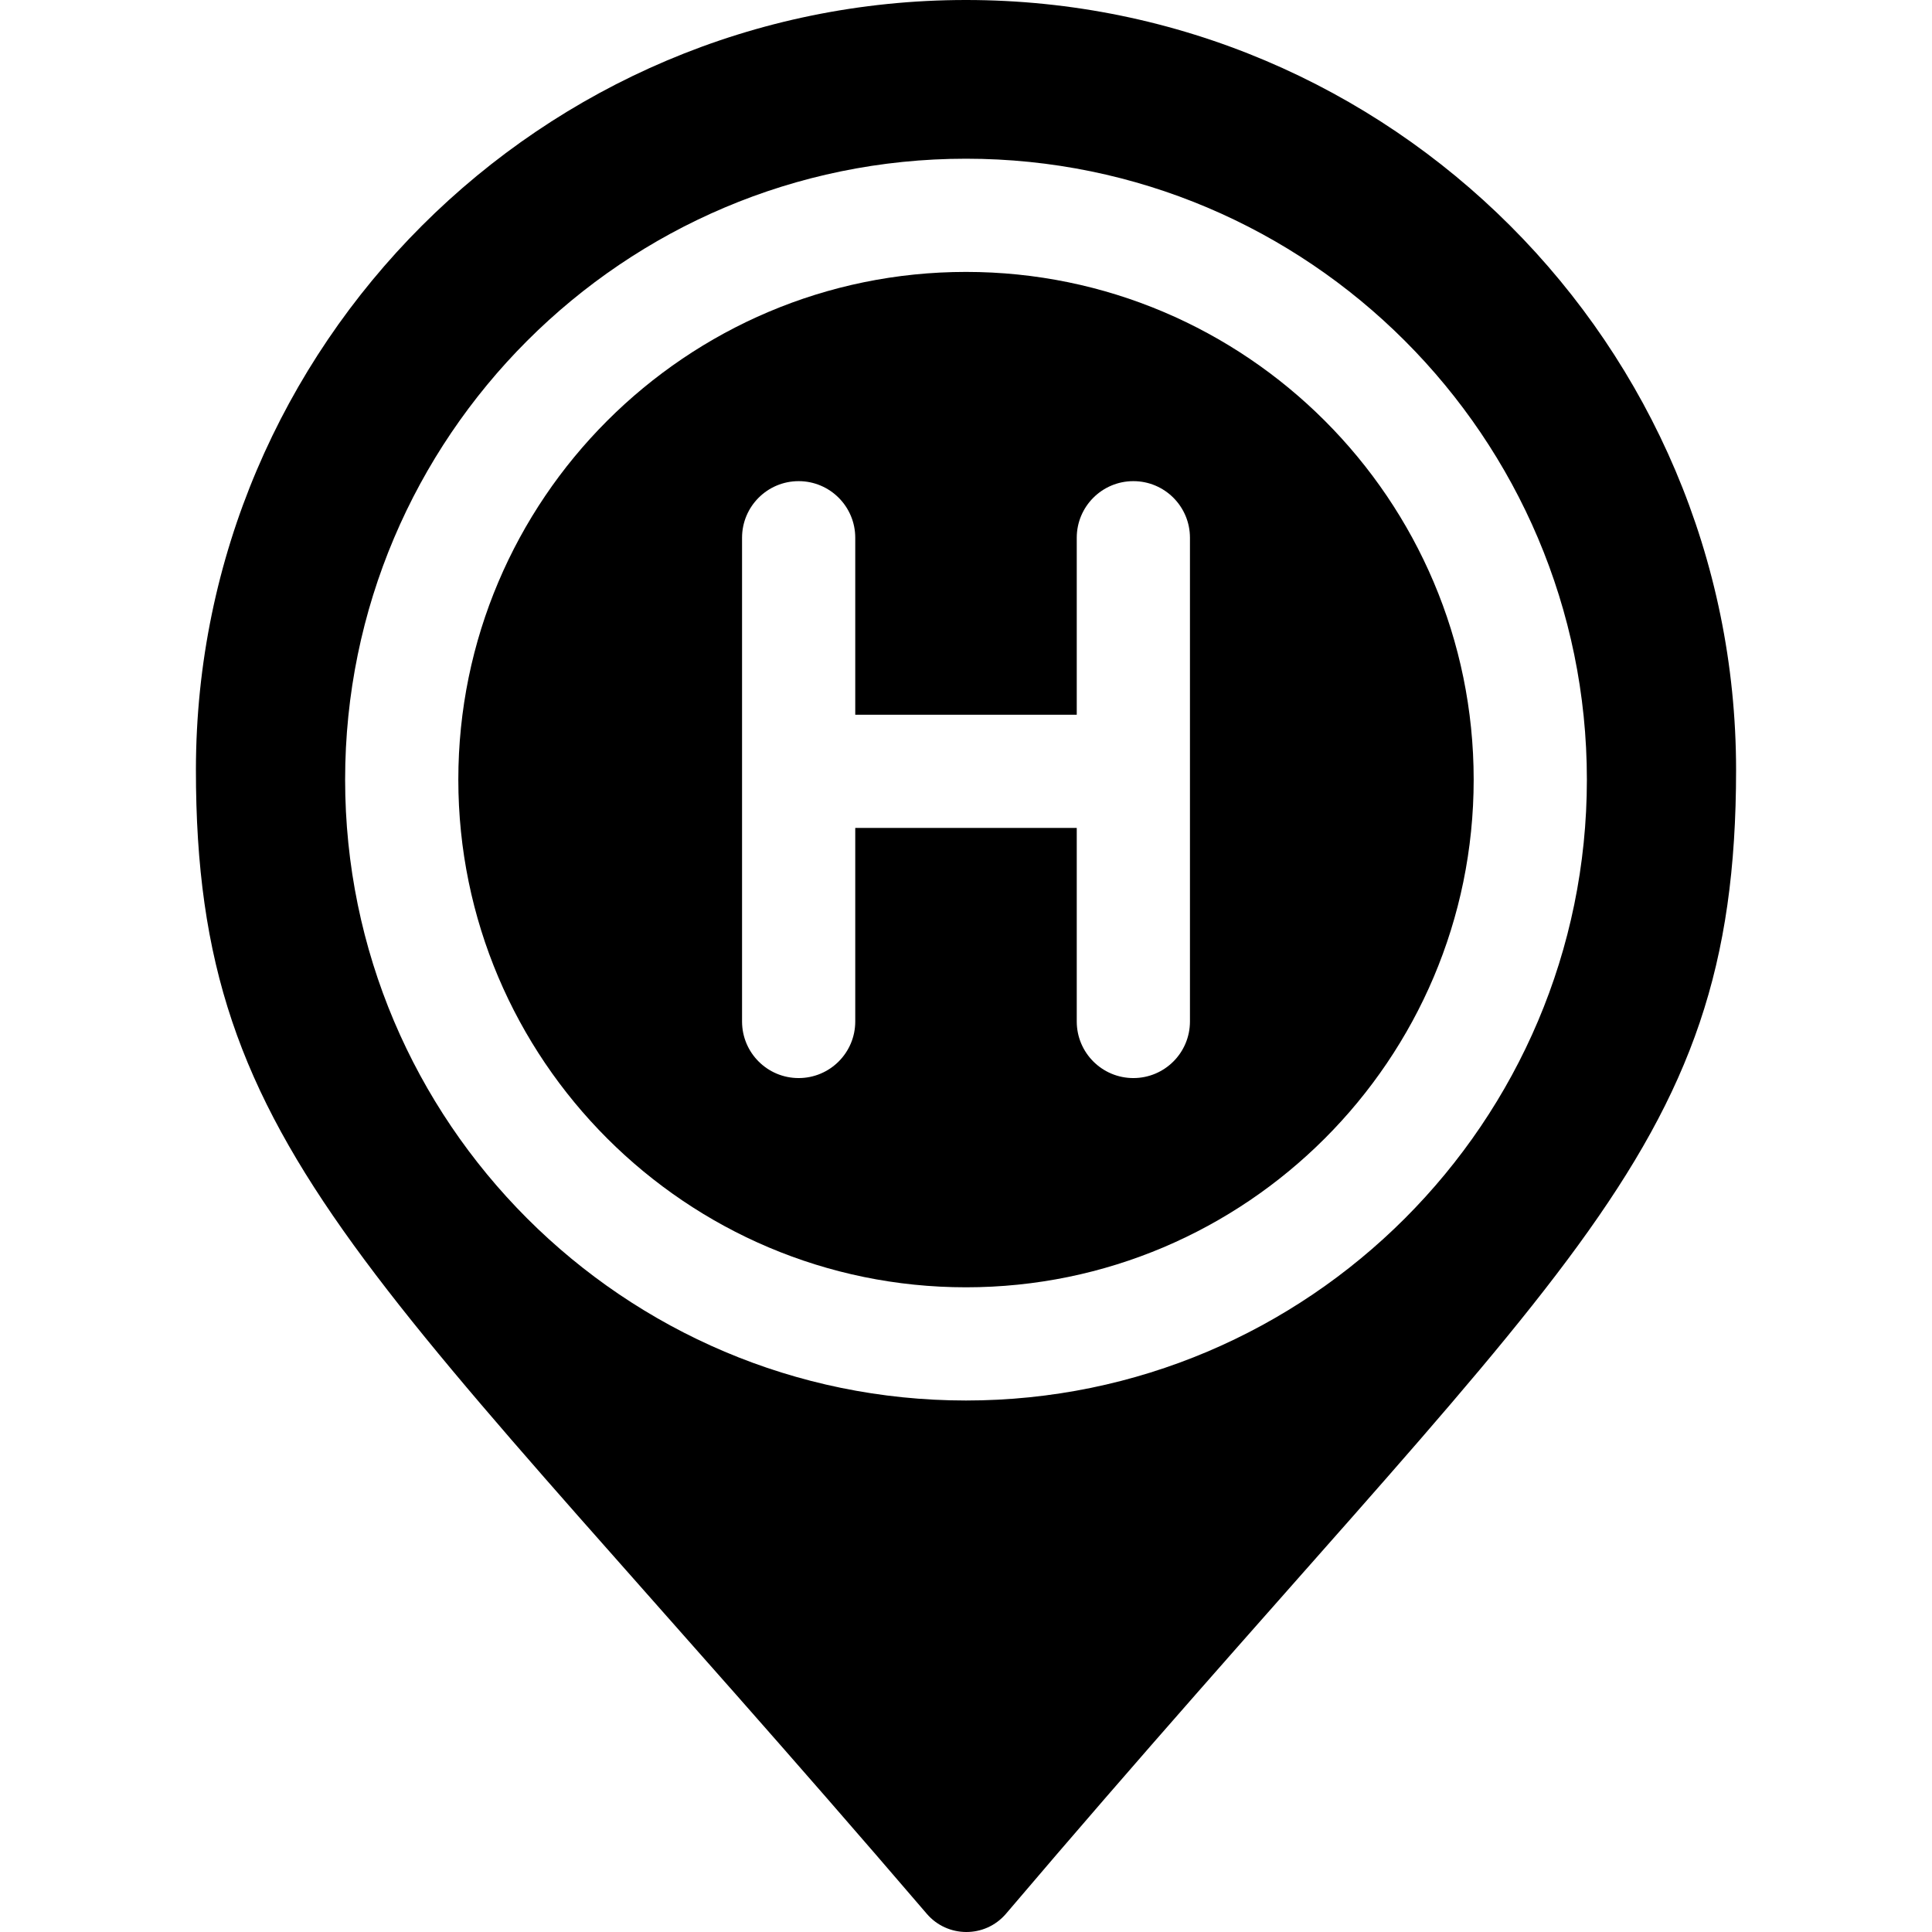 <!-- icon666.com - MILLIONS vector ICONS FREE --><svg id="Capa_1" enable-background="new 0 0 512 512" viewBox="0 0 512 512" xmlns="http://www.w3.org/2000/svg"><g><path d="m256 0c-112.409 0-203.959 91.45-204.079 203.859-.099 102.997 46.889 131.97 193.689 303.319 5.43 6.353 15.417 6.519 21.01-.04 146.326-172.094 193.459-199.23 193.459-303.059 0-112.529-91.549-204.079-204.079-204.079zm0 371.148c-90.73 0-164.539-73.81-164.539-164.539s73.809-164.549 164.539-164.549 164.539 73.82 164.539 164.549-73.809 164.539-164.539 164.539z"></path><path d="m256 72.06c-74.19 0-134.539 60.36-134.539 134.549 0 74.18 60.35 134.539 134.539 134.539s134.539-60.36 134.539-134.539c.001-74.19-60.349-134.549-134.539-134.549zm59.35 198.639c0 8.29-6.71 15-15 15-8.28 0-15-6.71-15-15v-51.29h-58.7v51.29c0 8.29-6.72 15-15 15-8.29 0-15-6.71-15-15v-128.19c0-8.28 6.71-15 15-15 8.28 0 15 6.72 15 15v46.9h58.7v-46.9c0-8.28 6.72-15 15-15 8.29 0 15 6.72 15 15z"></path></g></svg>